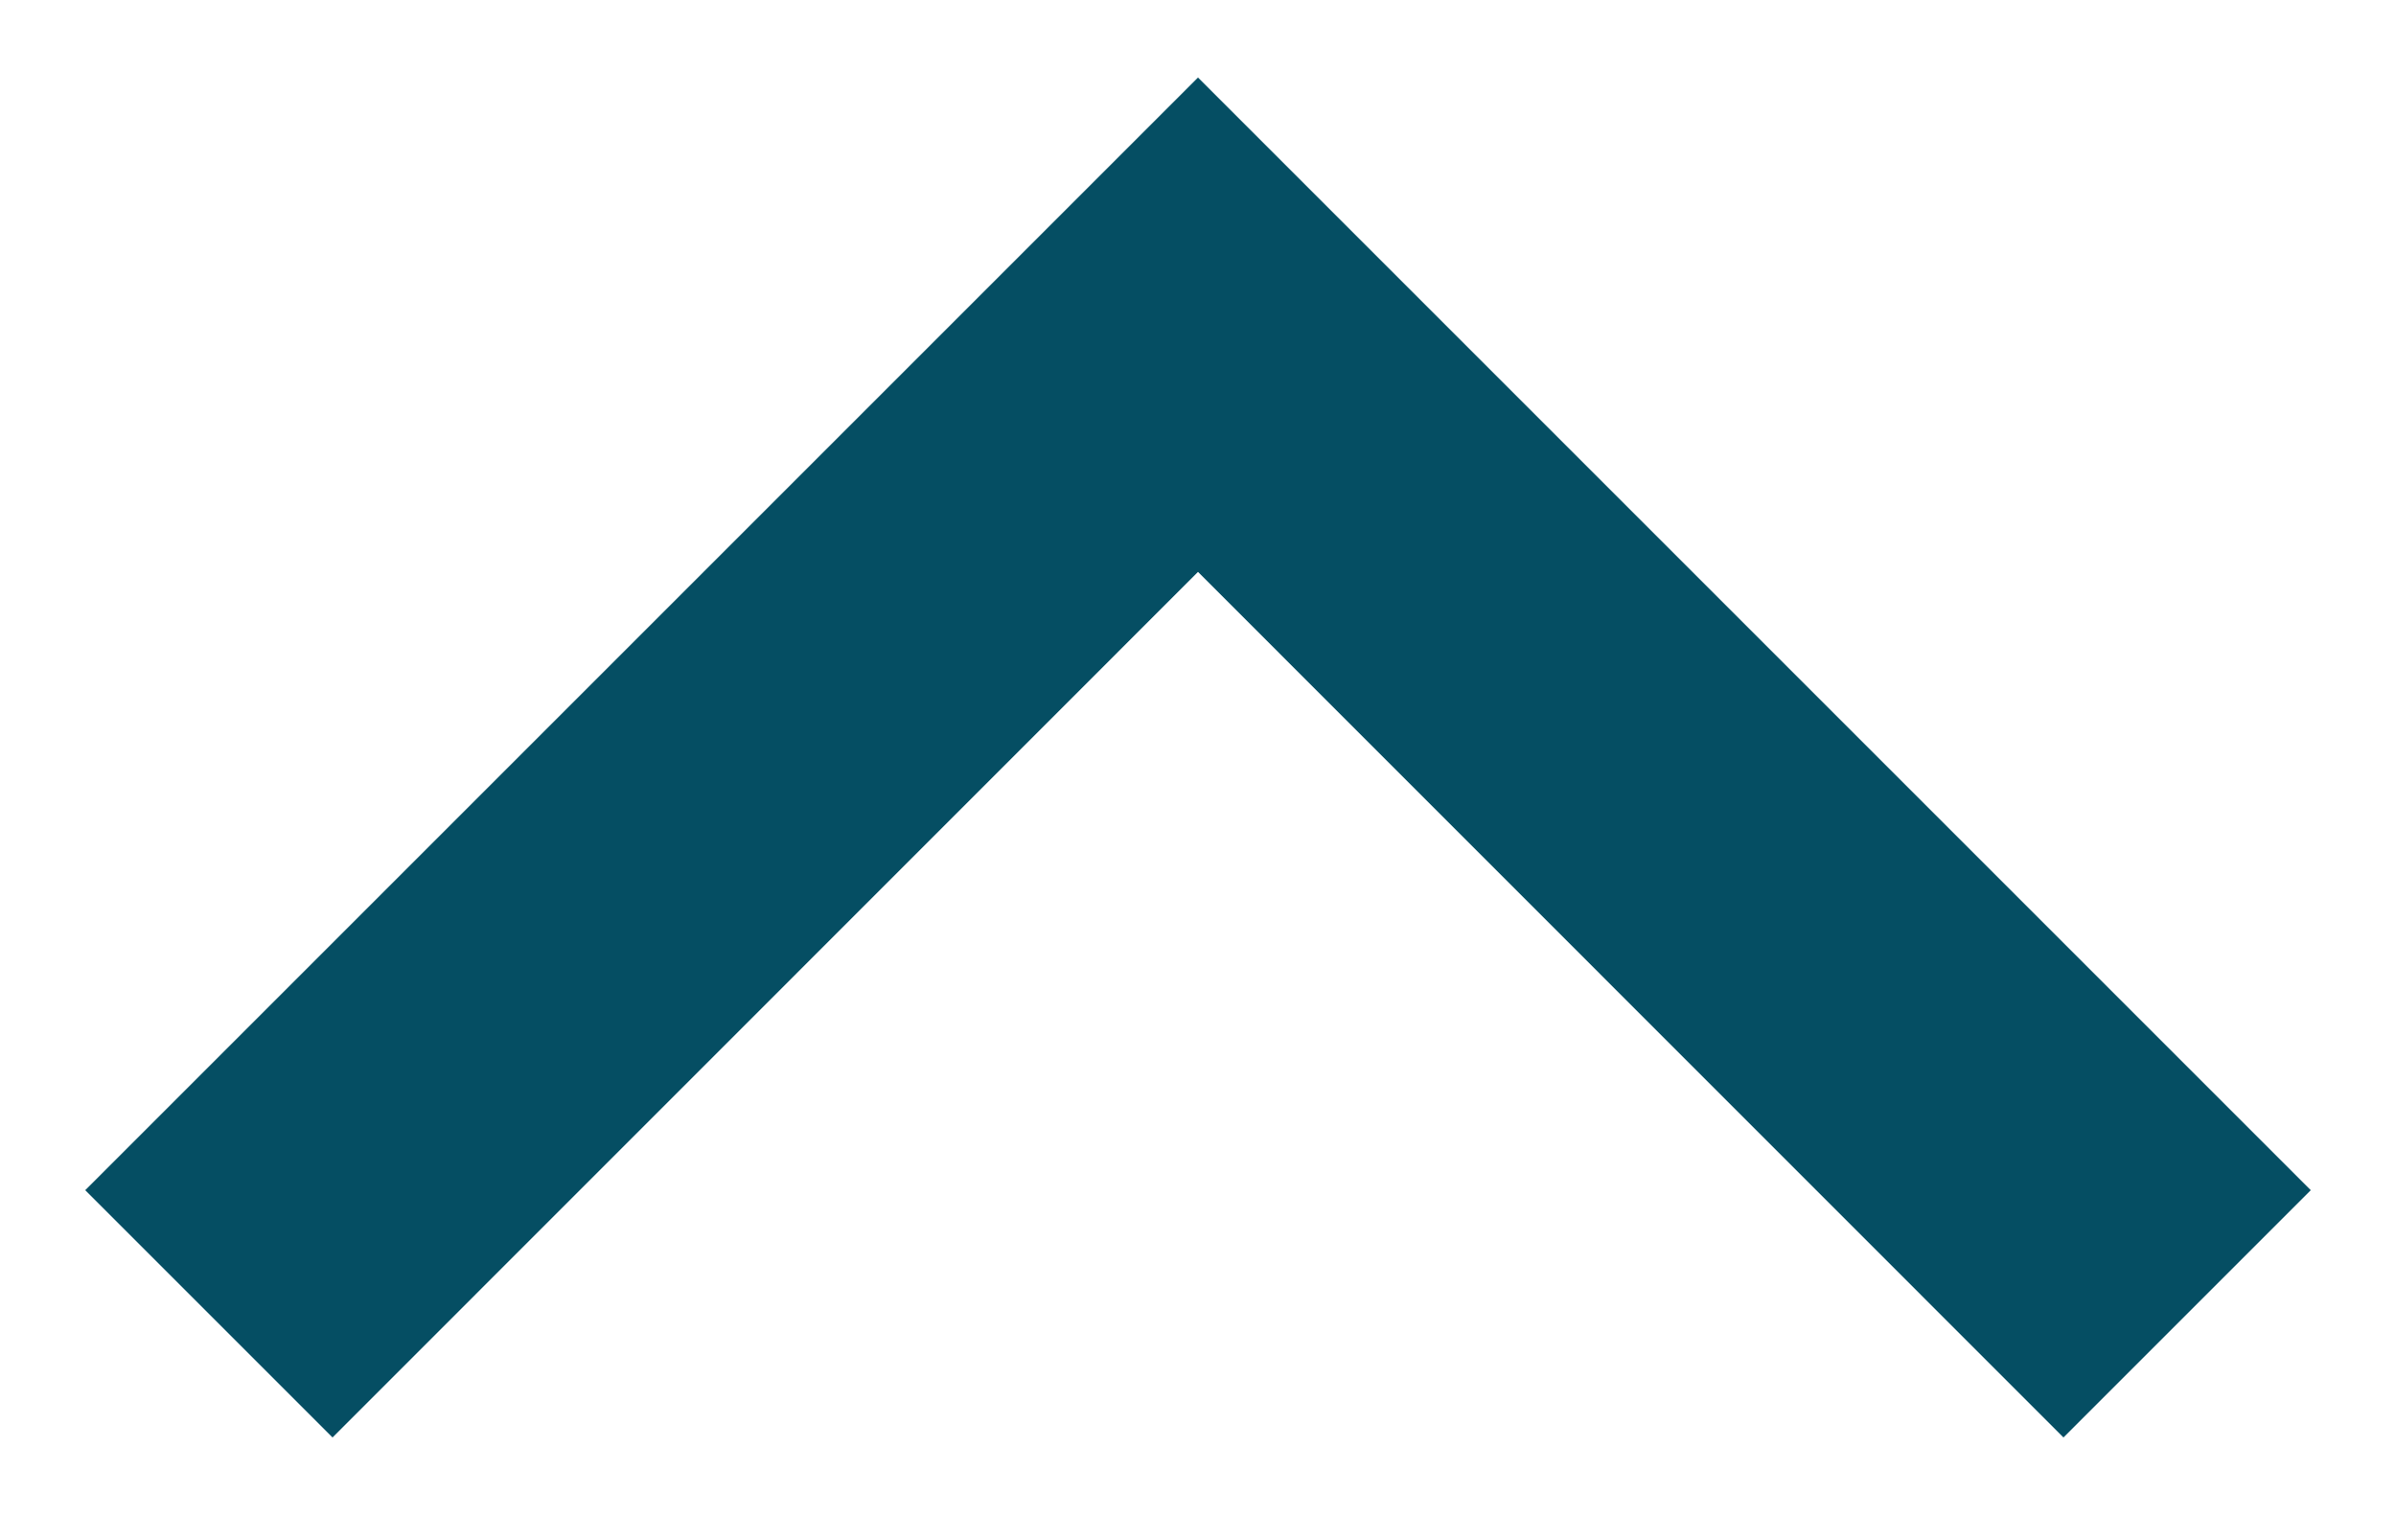 <svg width="14" height="9" viewBox="0 0 14 9" fill="none" xmlns="http://www.w3.org/2000/svg">
<path d="M7 3.342L1.943 8.4L0.498 6.955L7 0.453L13.502 6.955L12.057 8.4L7 3.342Z" fill="#054E63"/>
</svg>
